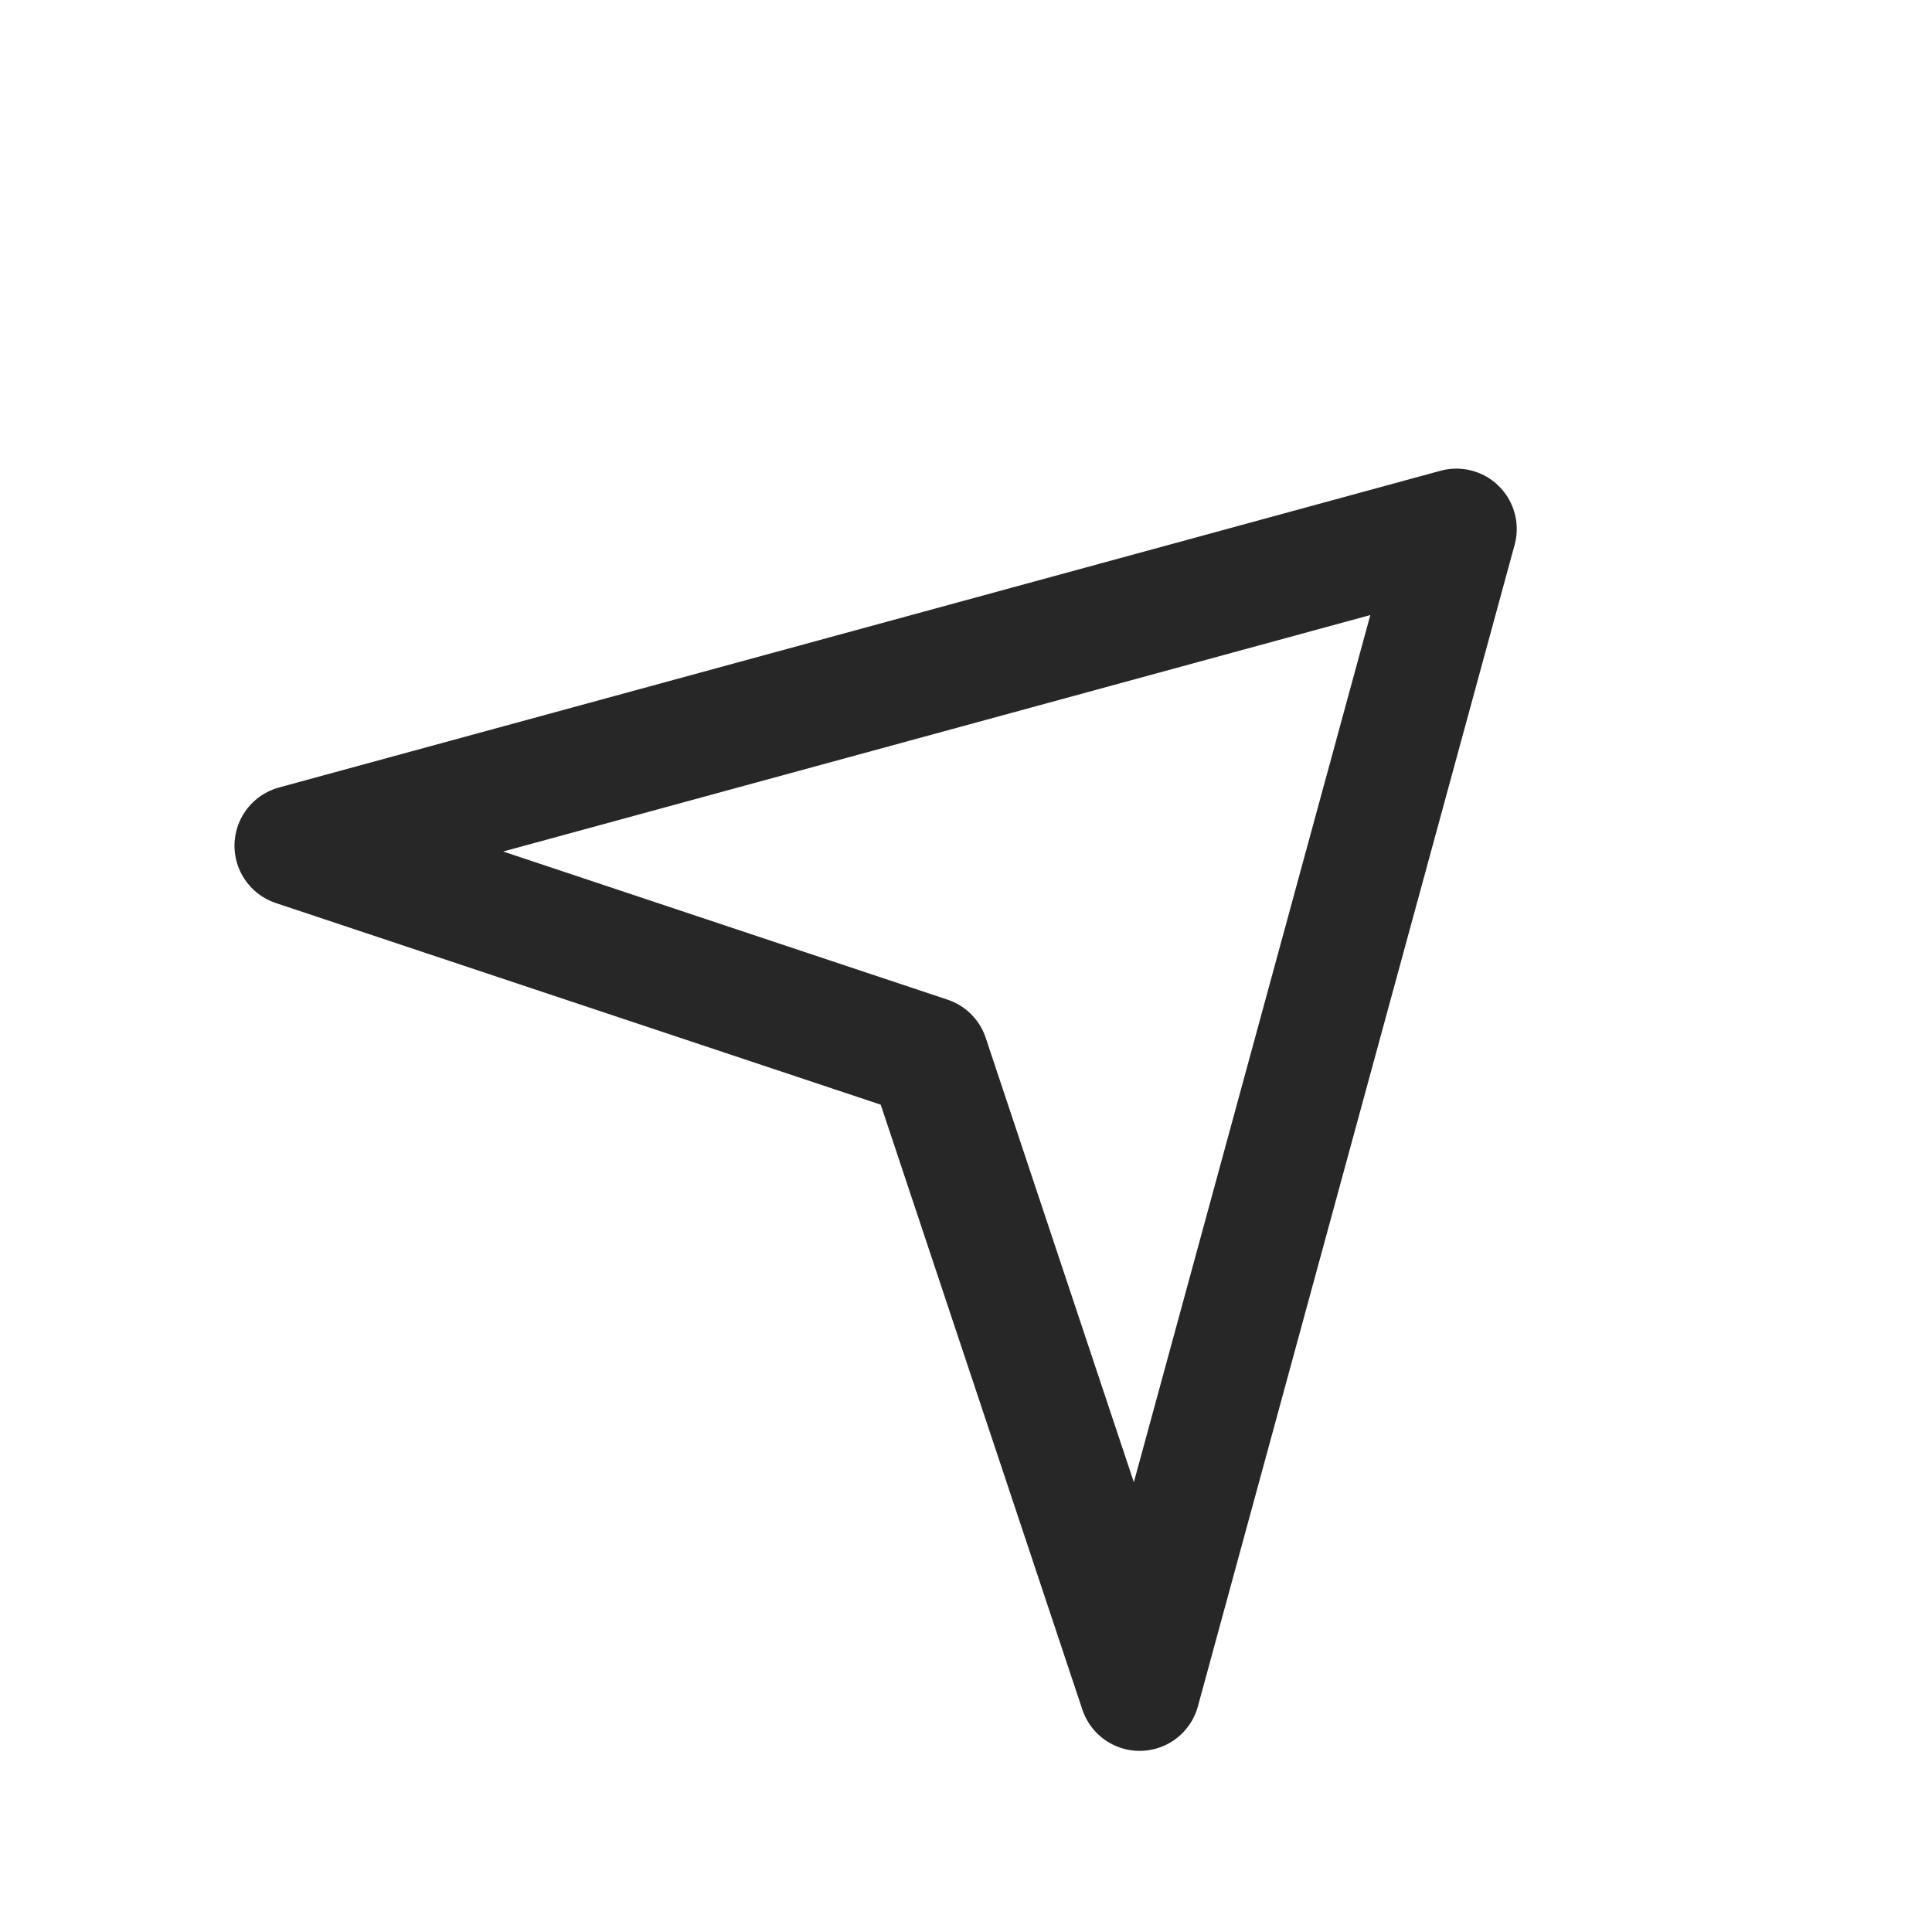 <svg width="16" height="16" viewBox="0 0 16 16" fill="none" xmlns="http://www.w3.org/2000/svg">
<path d="M9.438 14L7.689 8.753L2.442 7.004L12.061 4.381L9.438 14Z" stroke="#272727" stroke-linejoin="round"/>
</svg>
